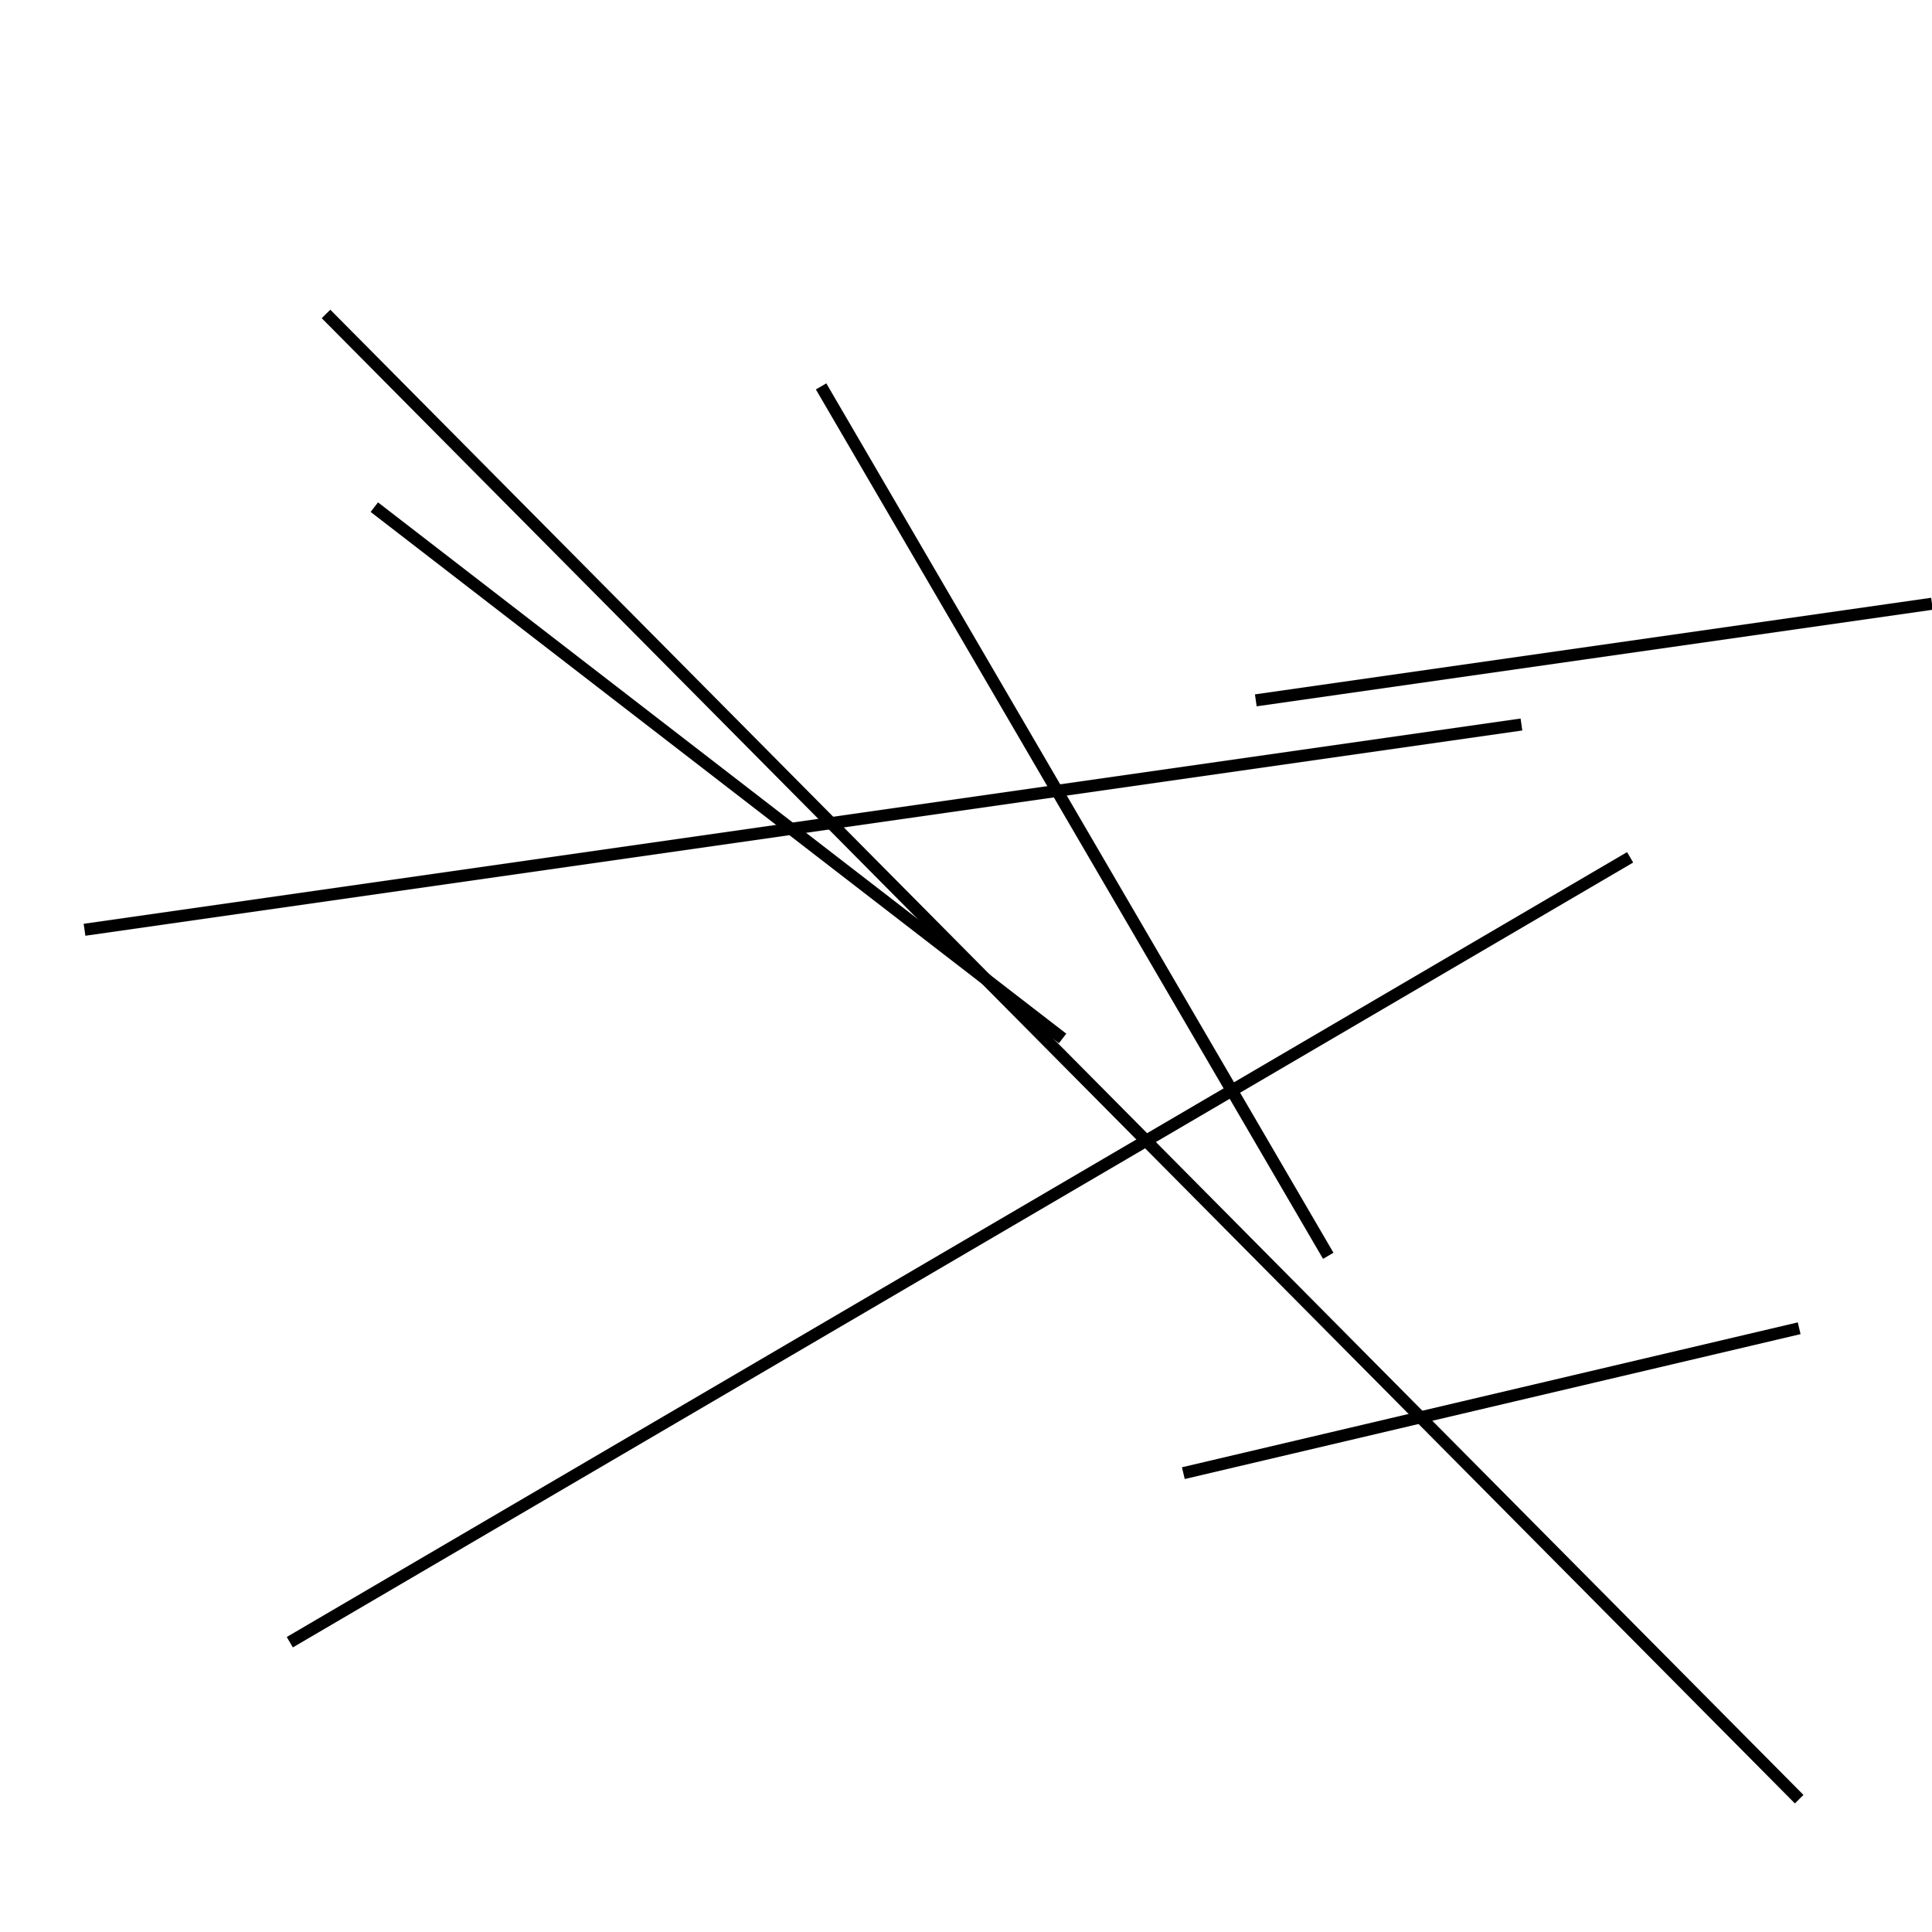 <?xml version="1.0" encoding="utf-8" ?>
<svg baseProfile="full" height="160" version="1.1" width="160" xmlns="http://www.w3.org/2000/svg" xmlns:ev="http://www.w3.org/2001/xml-events" xmlns:xlink="http://www.w3.org/1999/xlink"><defs /><line stroke="black" stroke-width="1" x1="7" x2="126" y1="77" y2="60" /><line stroke="black" stroke-width="1" x1="24" x2="135" y1="136" y2="71" /><line stroke="black" stroke-width="1" x1="110" x2="68" y1="104" y2="32" /><line stroke="black" stroke-width="1" x1="104" x2="160" y1="58" y2="50" /><line stroke="black" stroke-width="1" x1="88" x2="31" y1="86" y2="42" /><line stroke="black" stroke-width="1" x1="149" x2="98" y1="110" y2="122" /><line stroke="black" stroke-width="1" x1="27" x2="149" y1="26" y2="149" /></svg>